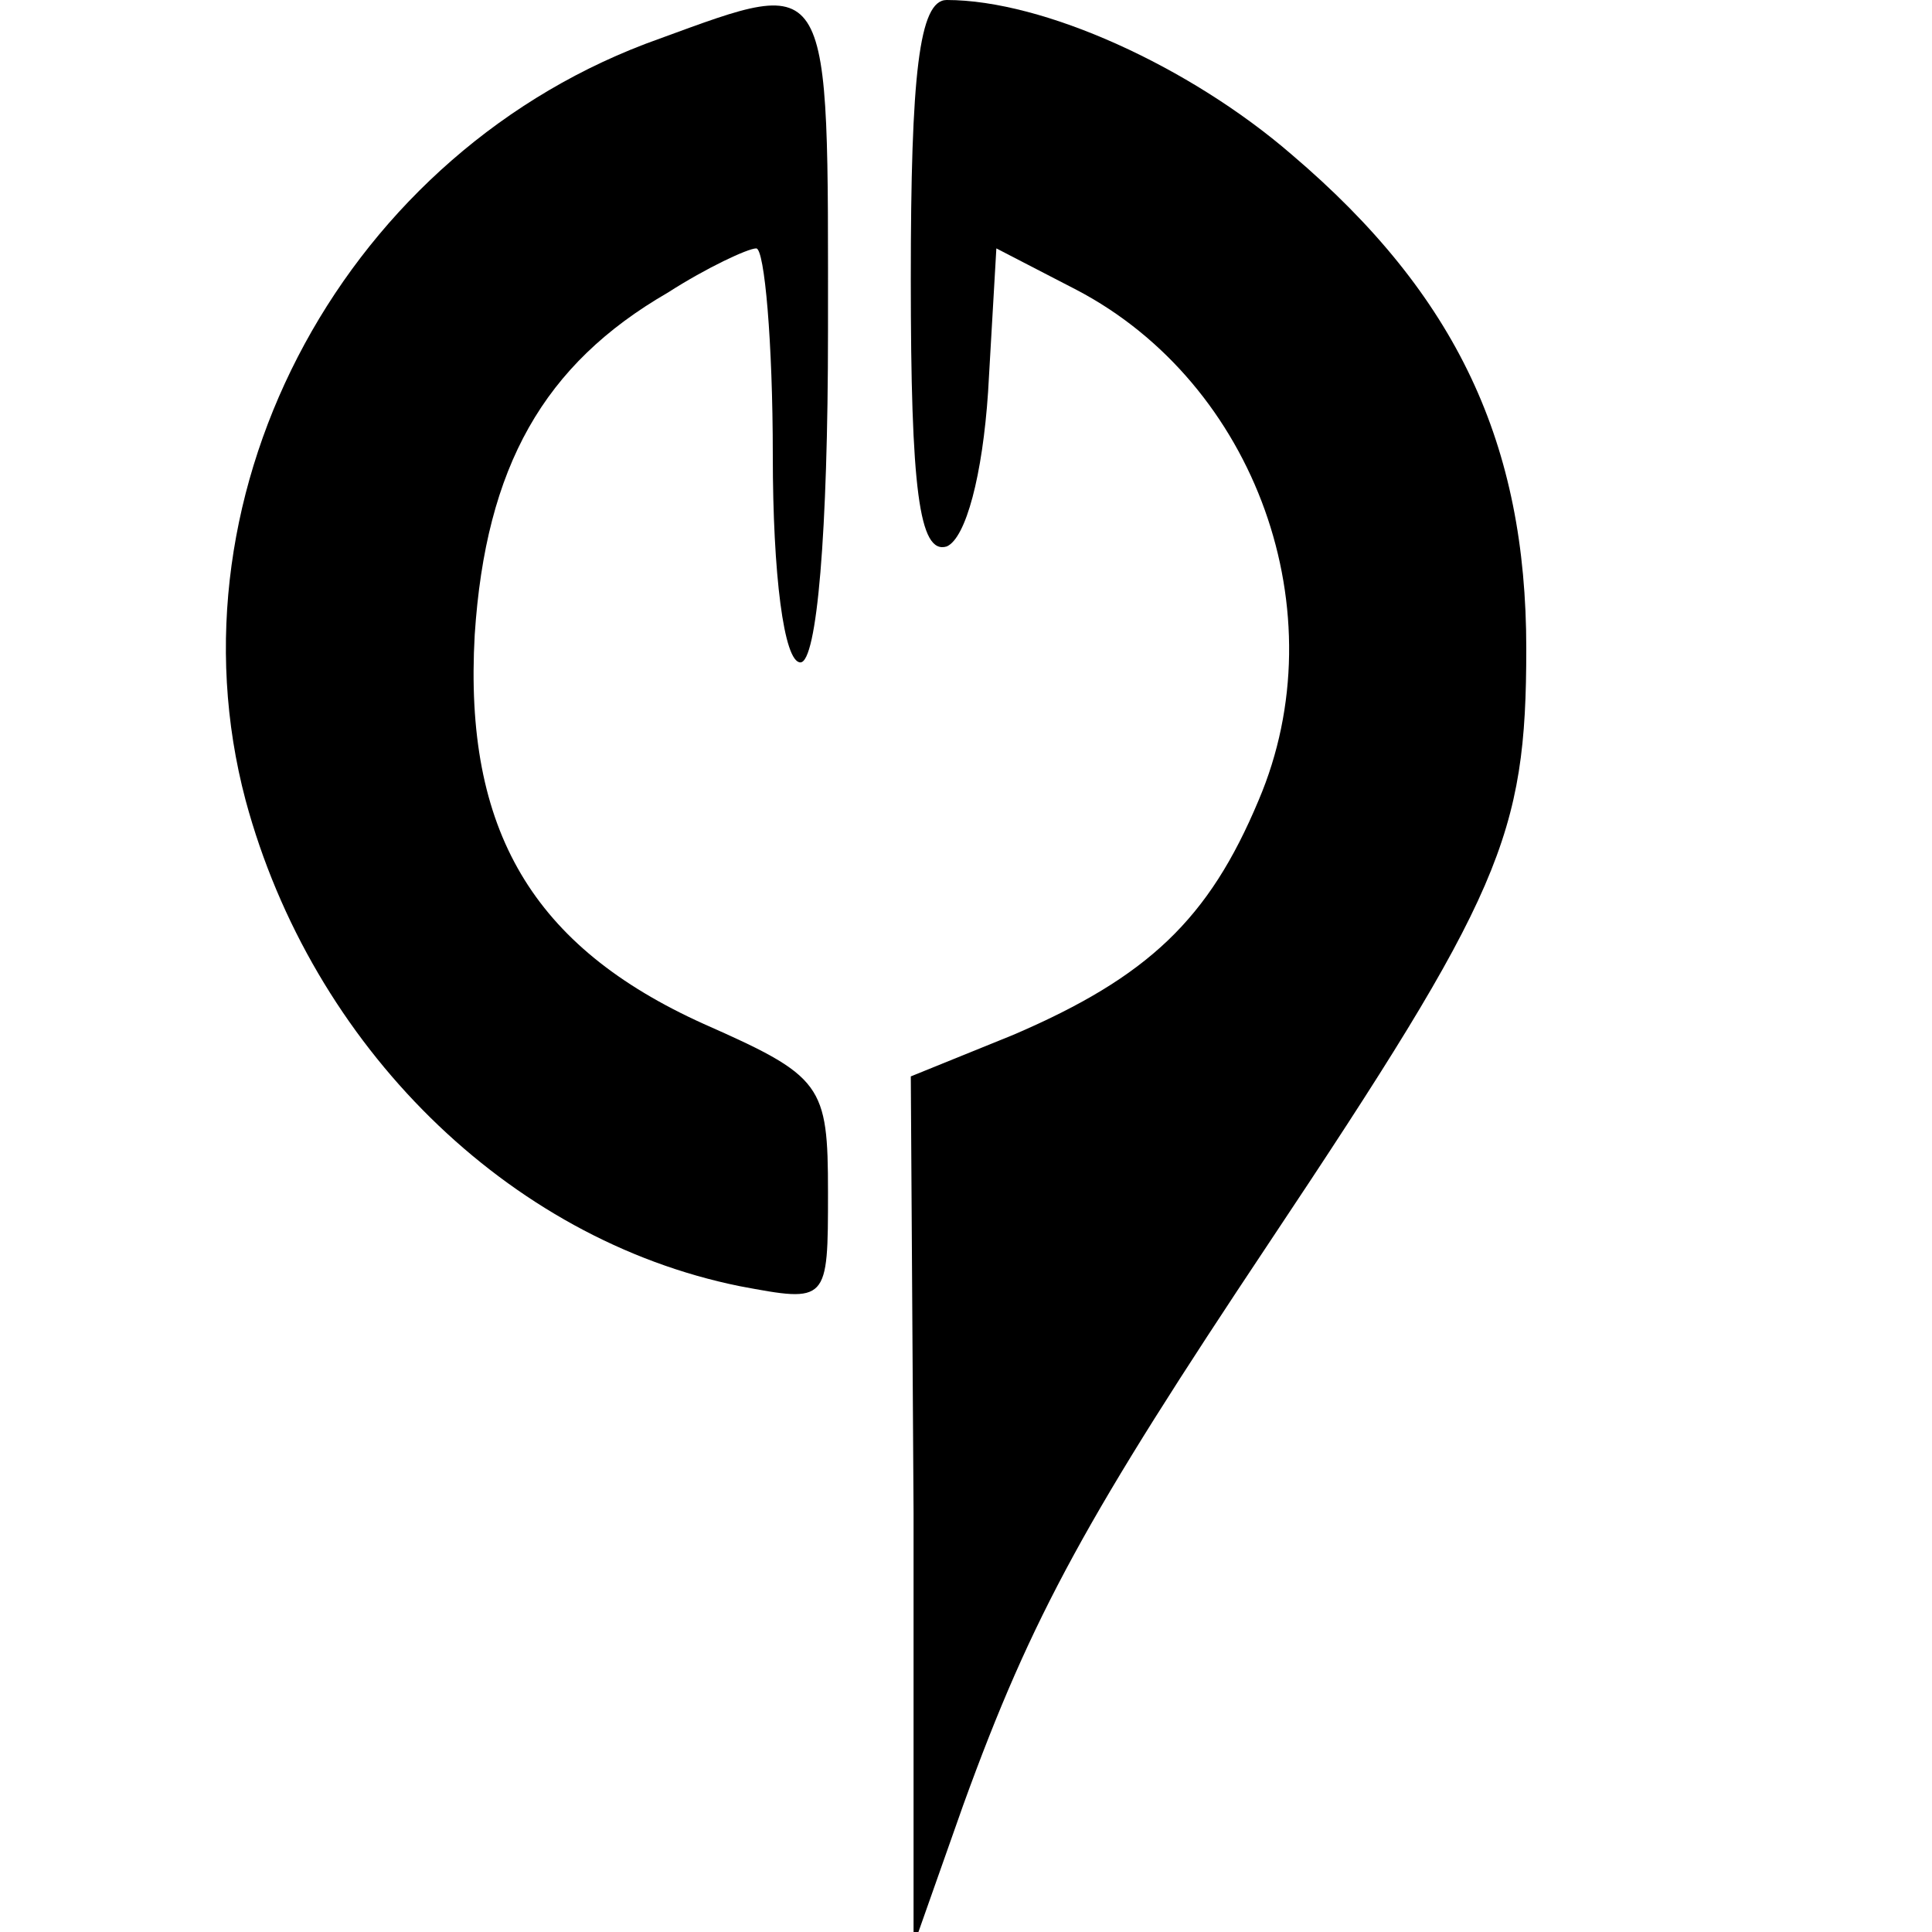 <?xml version="1.0" standalone="no"?>
<!DOCTYPE svg PUBLIC "-//W3C//DTD SVG 20010904//EN"
 "http://www.w3.org/TR/2001/REC-SVG-20010904/DTD/svg10.dtd">
<svg version="1.0" xmlns="http://www.w3.org/2000/svg"
 width="70pt" height="70pt" viewBox="0 0 70 70"
 preserveAspectRatio="xMidYMid meet">
<g transform="translate(0,70) scale(0.1,-0.1)"
fill="#000000" stroke="none">
<path d="M239 686 c-113 -40 -180 -163 -150 -276 24 -89 95 -159 179 -176 32
-6 32 -6 32 34 0 39 -2 42 -45 61 -62 28 -87 70 -83 141 4 61 25 98 70 124 14
9 29 16 32 16 3 0 6 -34 6 -75 0 -43 4 -75 10 -75 6 0 10 47 10 120 0 131 2
129 -61 106z"/>
<path d="M330 599 c0 -76 3 -100 13 -97 7 3 13 26 15 56 l3 52 29 -15 c65 -34
95 -117 66 -185 -18 -43 -40 -64 -89 -85 l-37 -15 1 -158 0 -157 18 51 c25 69
45 105 111 204 84 126 93 147 93 215 0 74 -25 128 -85 179 -37 32 -90 56 -125
56 -10 0 -13 -27 -13 -101z"/>
</g>
</svg>

